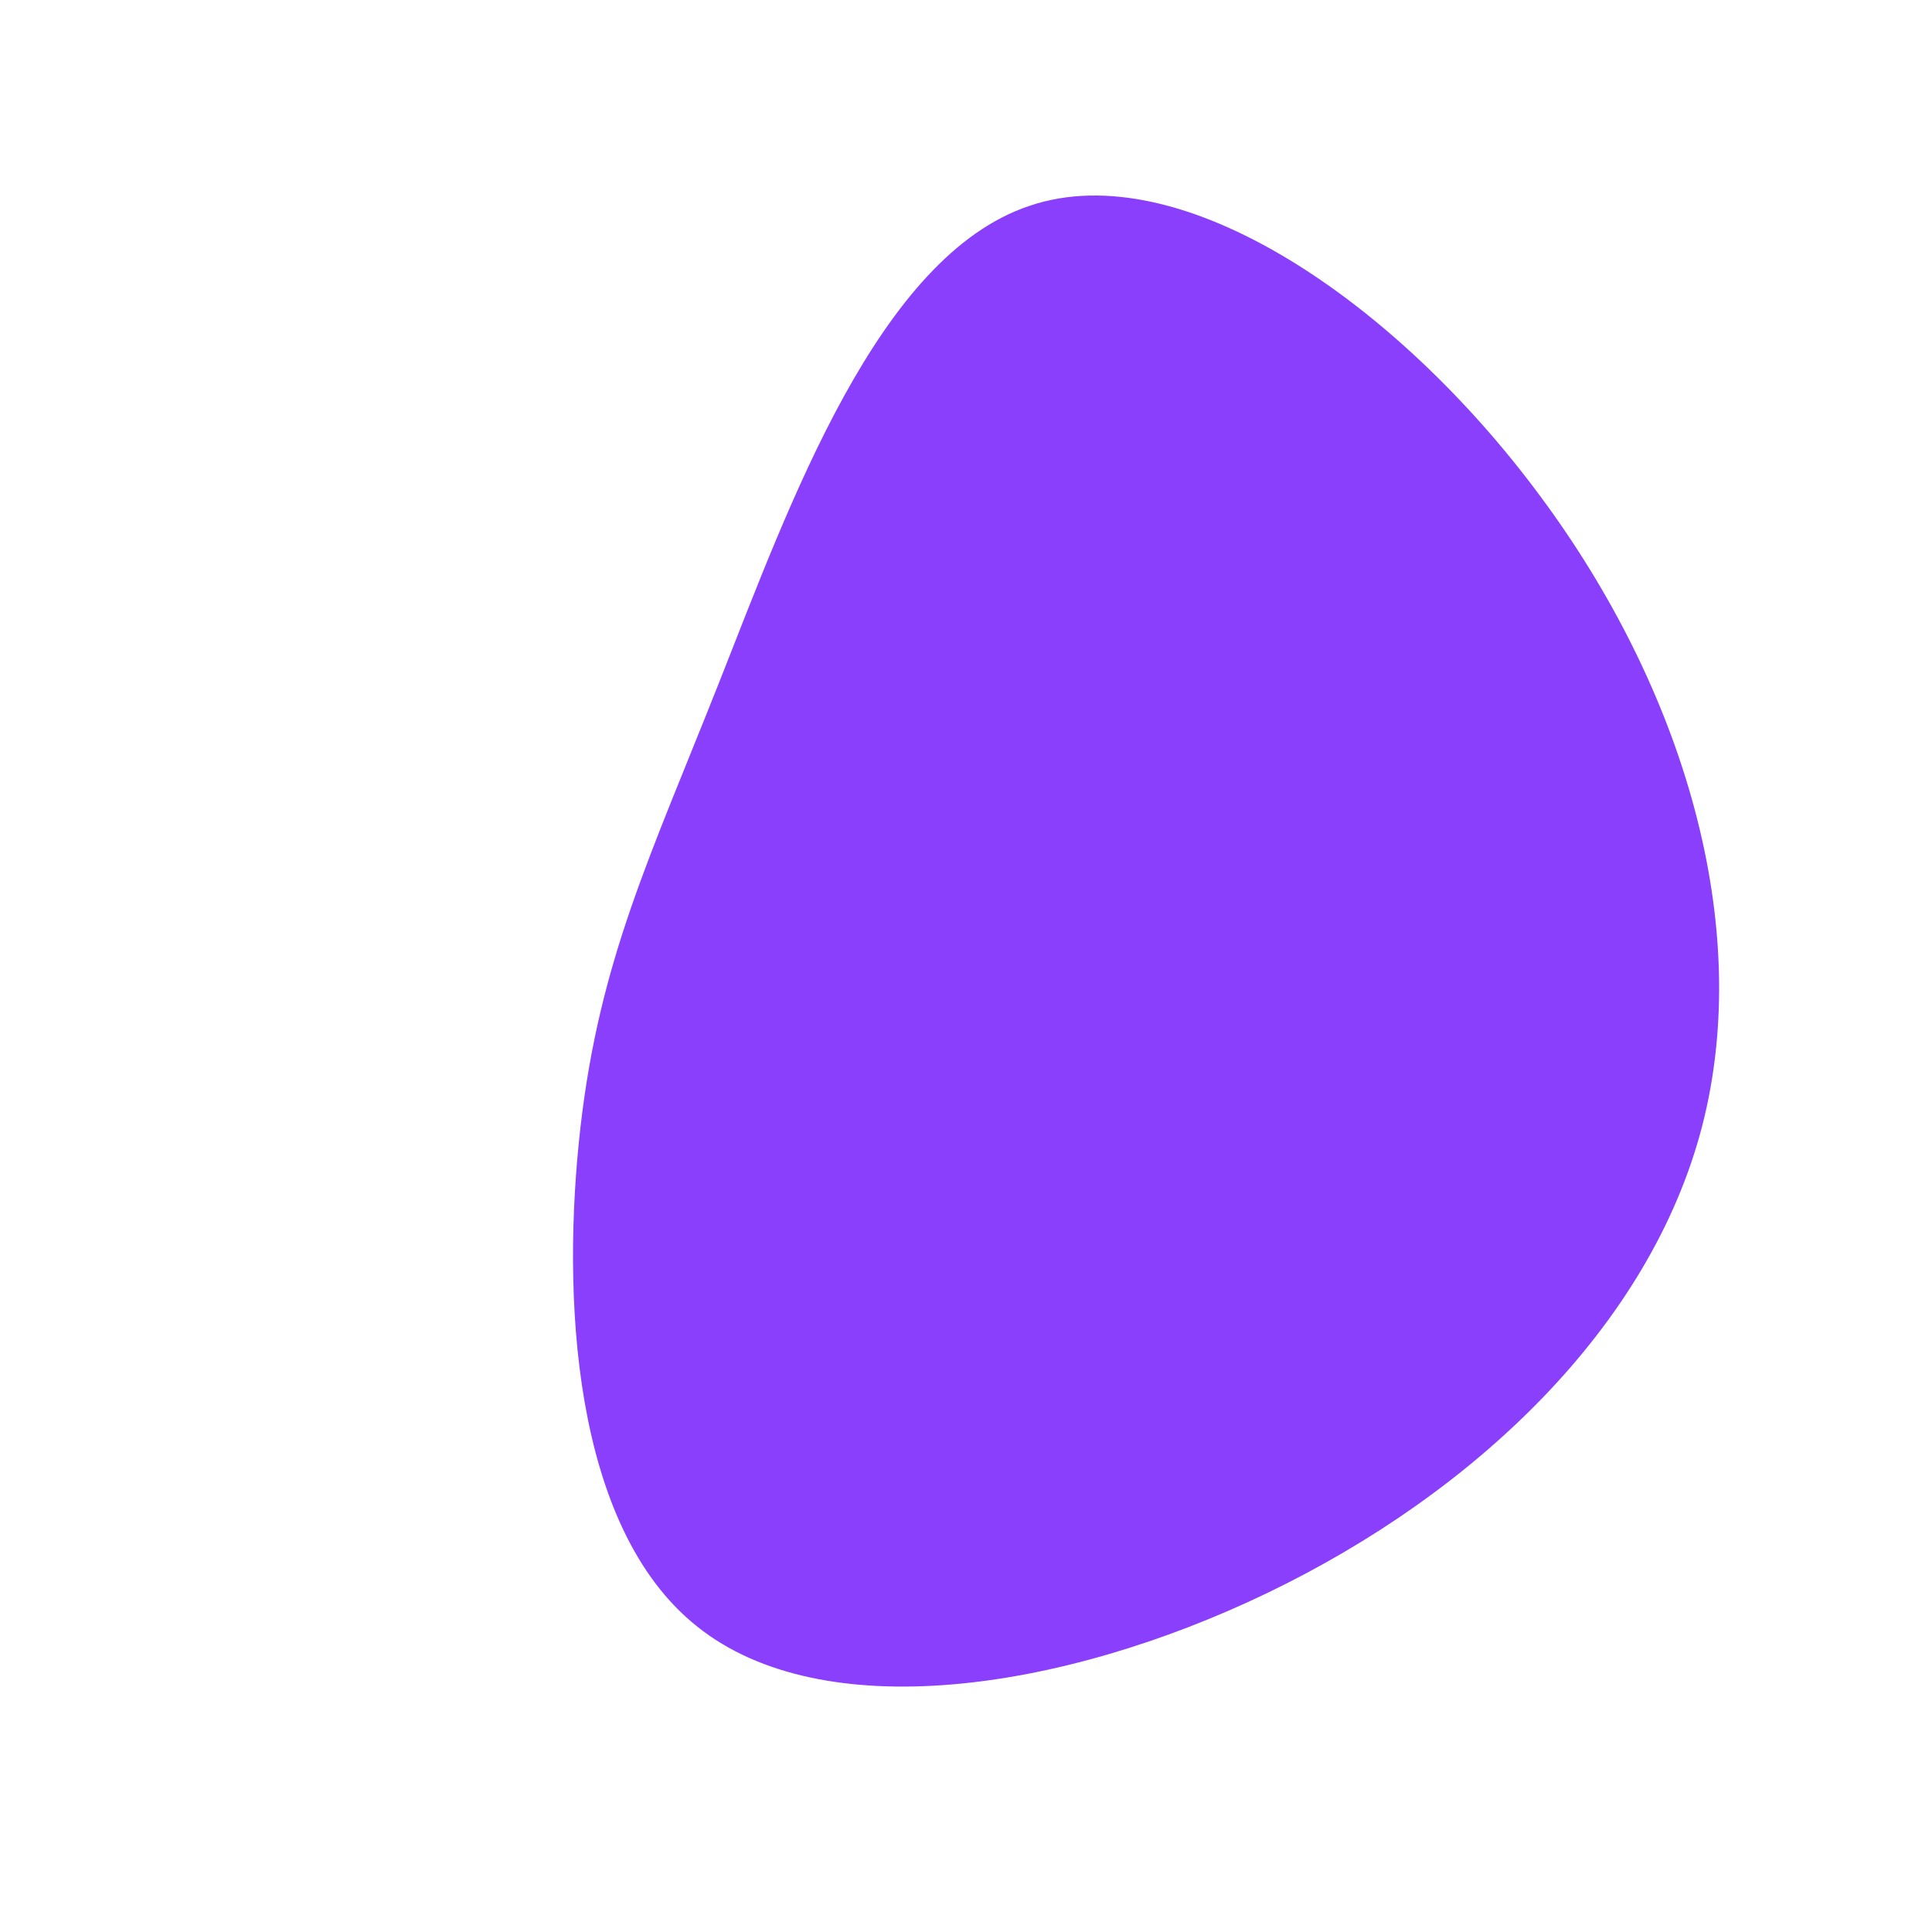 <?xml version="1.0" standalone="no"?>
<svg viewBox="0 0 200 200" xmlns="http://www.w3.org/2000/svg">
  <path fill="#8A3FFC" d="M59.4,-48.7C74.2,-28.8,81.6,-4.3,76.2,16.6C70.8,37.4,52.6,54.6,31.2,64.9C9.8,75.2,-14.9,78.7,-27.8,68.4C-40.8,58.1,-41.9,34,-39.9,16.6C-37.9,-0.7,-32.7,-11.3,-25.5,-29.5C-18.3,-47.7,-9.1,-73.5,6.6,-78.7C22.3,-84,44.6,-68.7,59.4,-48.7Z" transform="translate(100 100)" />
</svg>
